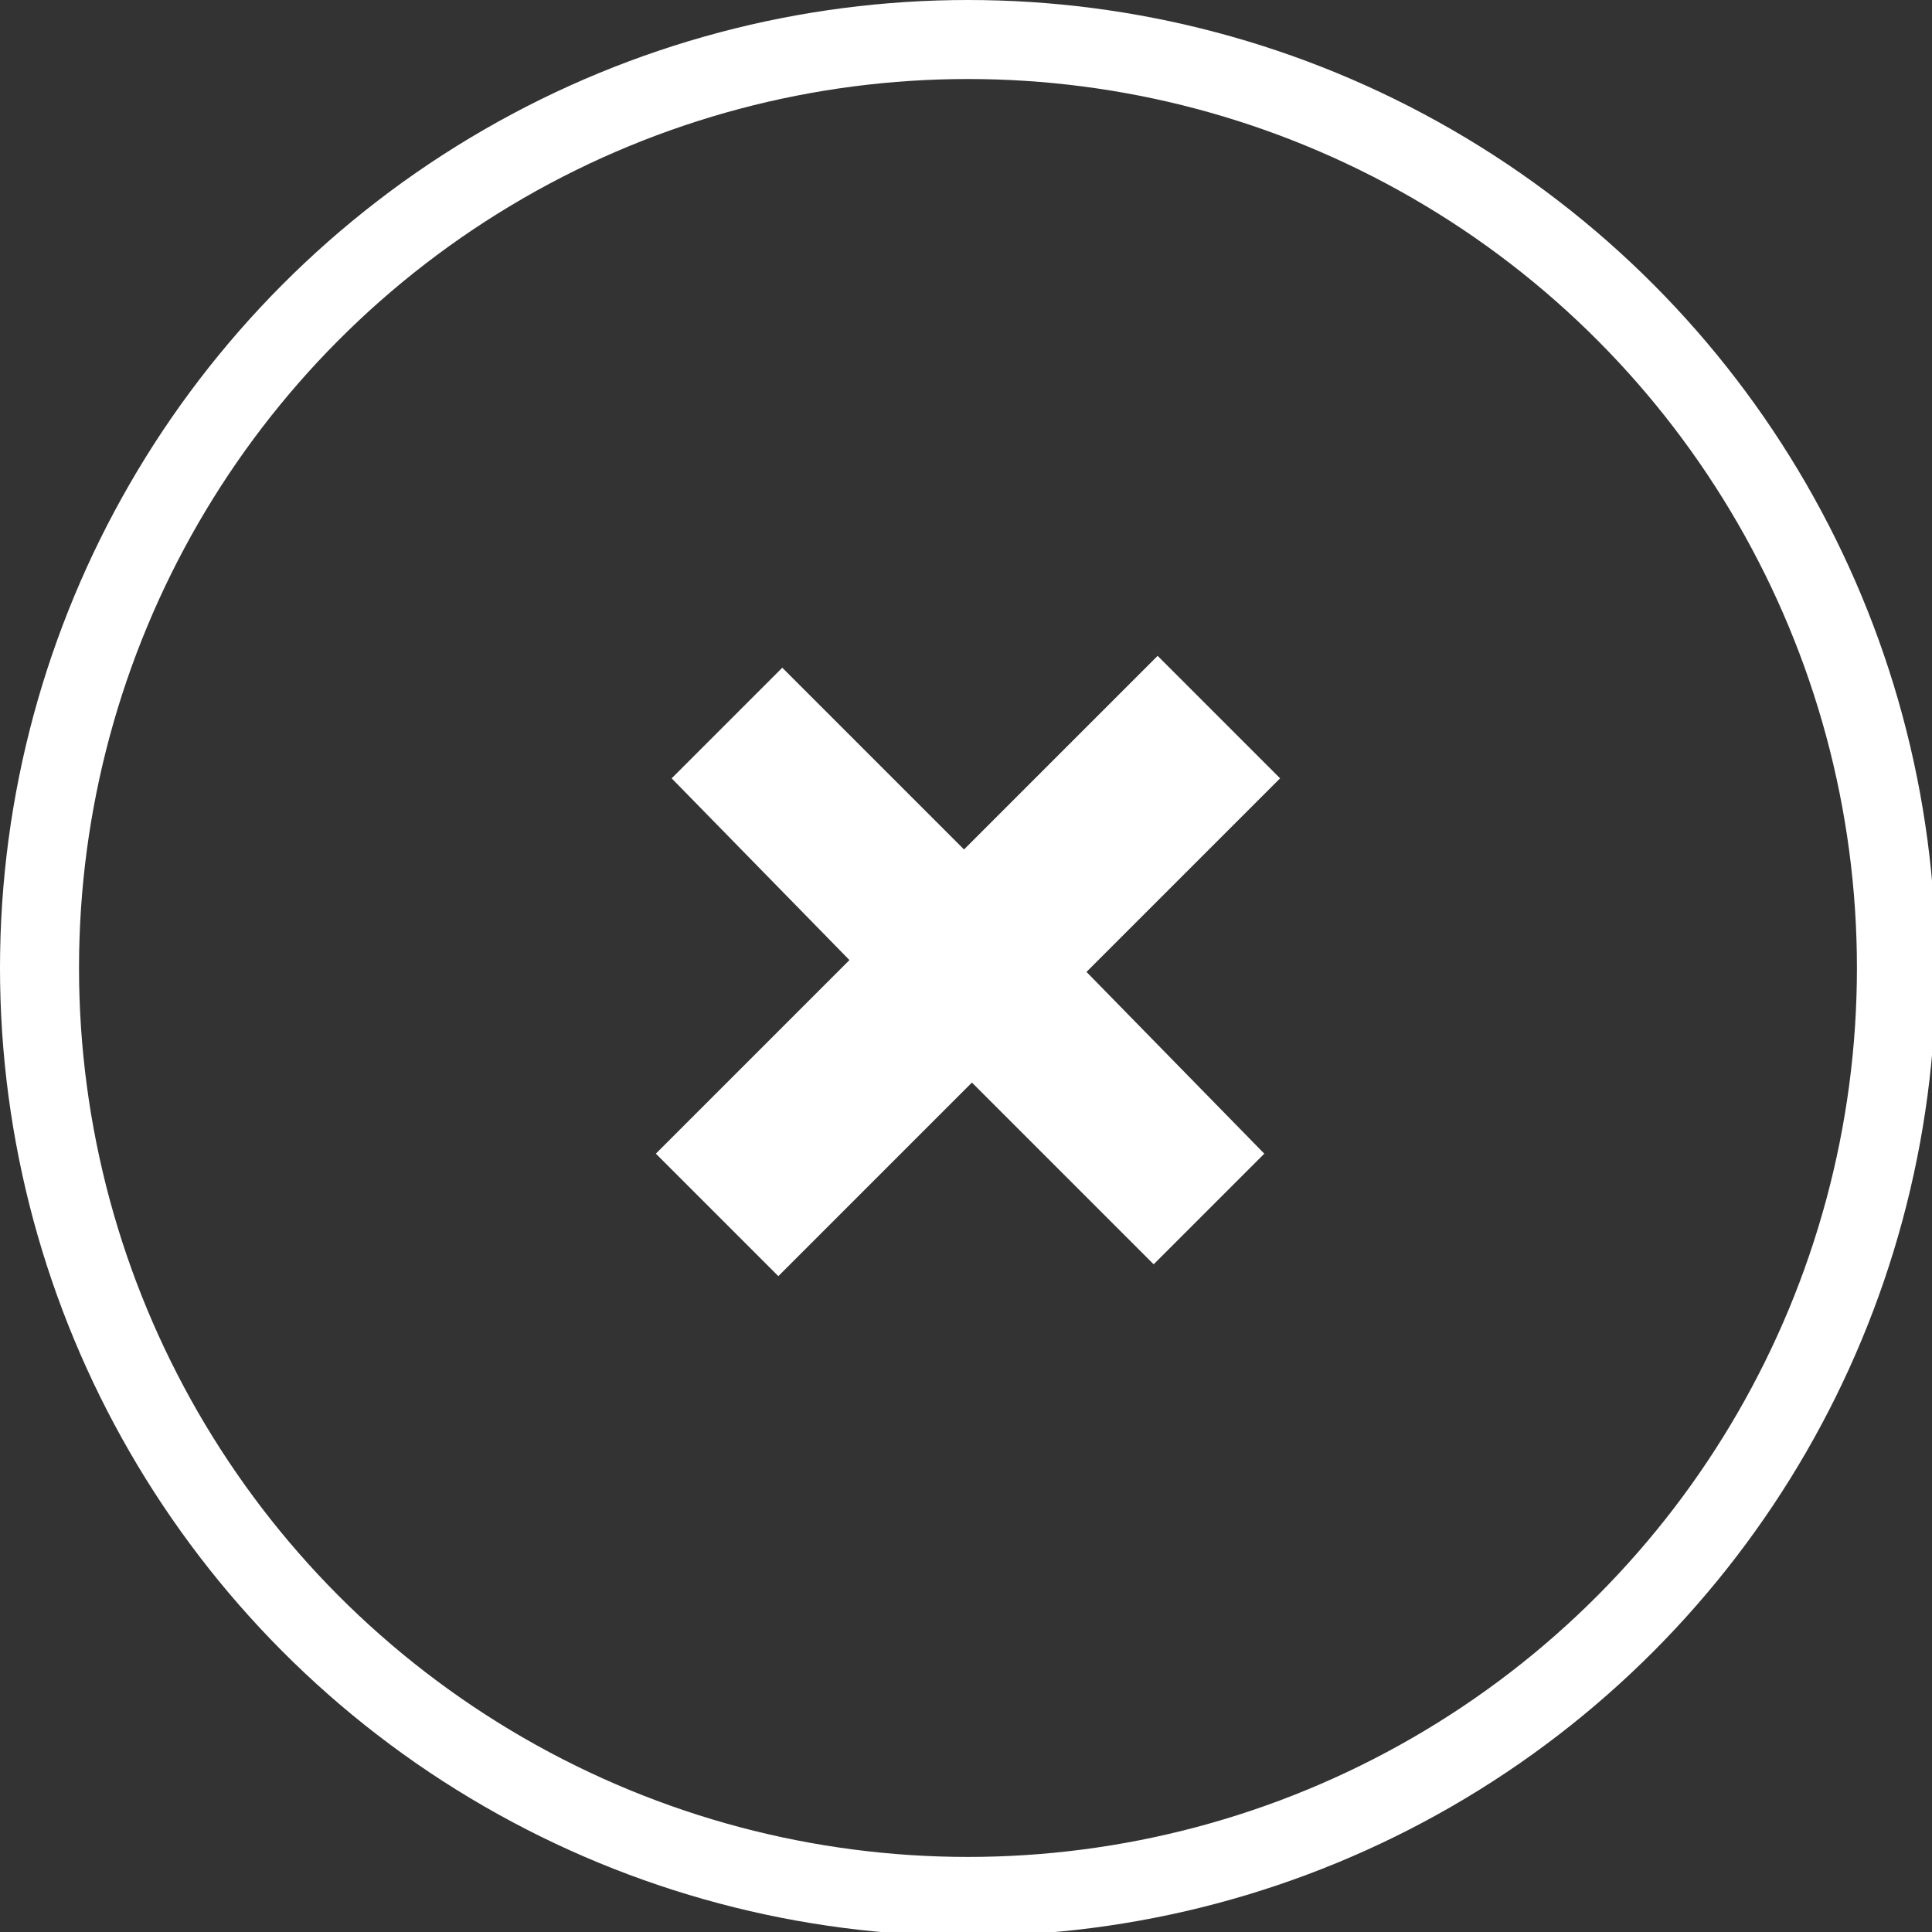 <?xml version="1.0" encoding="utf-8"?>
<!-- Generator: Adobe Illustrator 19.1.0, SVG Export Plug-In . SVG Version: 6.00 Build 0)  -->
<svg version="1.1" id="Layer_1" xmlns="http://www.w3.org/2000/svg" xmlns:xlink="http://www.w3.org/1999/xlink" x="0px" y="0px"
	 viewBox="0 0 48.9 48.9" style="enable-background:new 0 0 48.9 48.9;" xml:space="preserve">
<rect x="0" y="0" width="48.9" height="48.9" fill="#333333" stroke="none"/>
<style type="text/css">
	.st0{fill:none;stroke:#FFFFFF;stroke-width:2;stroke-miterlimit:10;}
	.st1{fill:#FFFFFF;}
</style>
<circle id="XMLID_4427_" class="st0" cx="24.5" cy="24.5" r="23.5"/>
<path id="XMLID_4403_" class="st1" d="M32,29.2L29.2,32l-4.6-4.6l-4.9,4.9l-3.1-3.1l4.9-4.9L17,19.7l2.8-2.8l4.6,4.6l4.9-4.9
	l3.1,3.1l-4.9,4.9L32,29.2z"/>
</svg>
